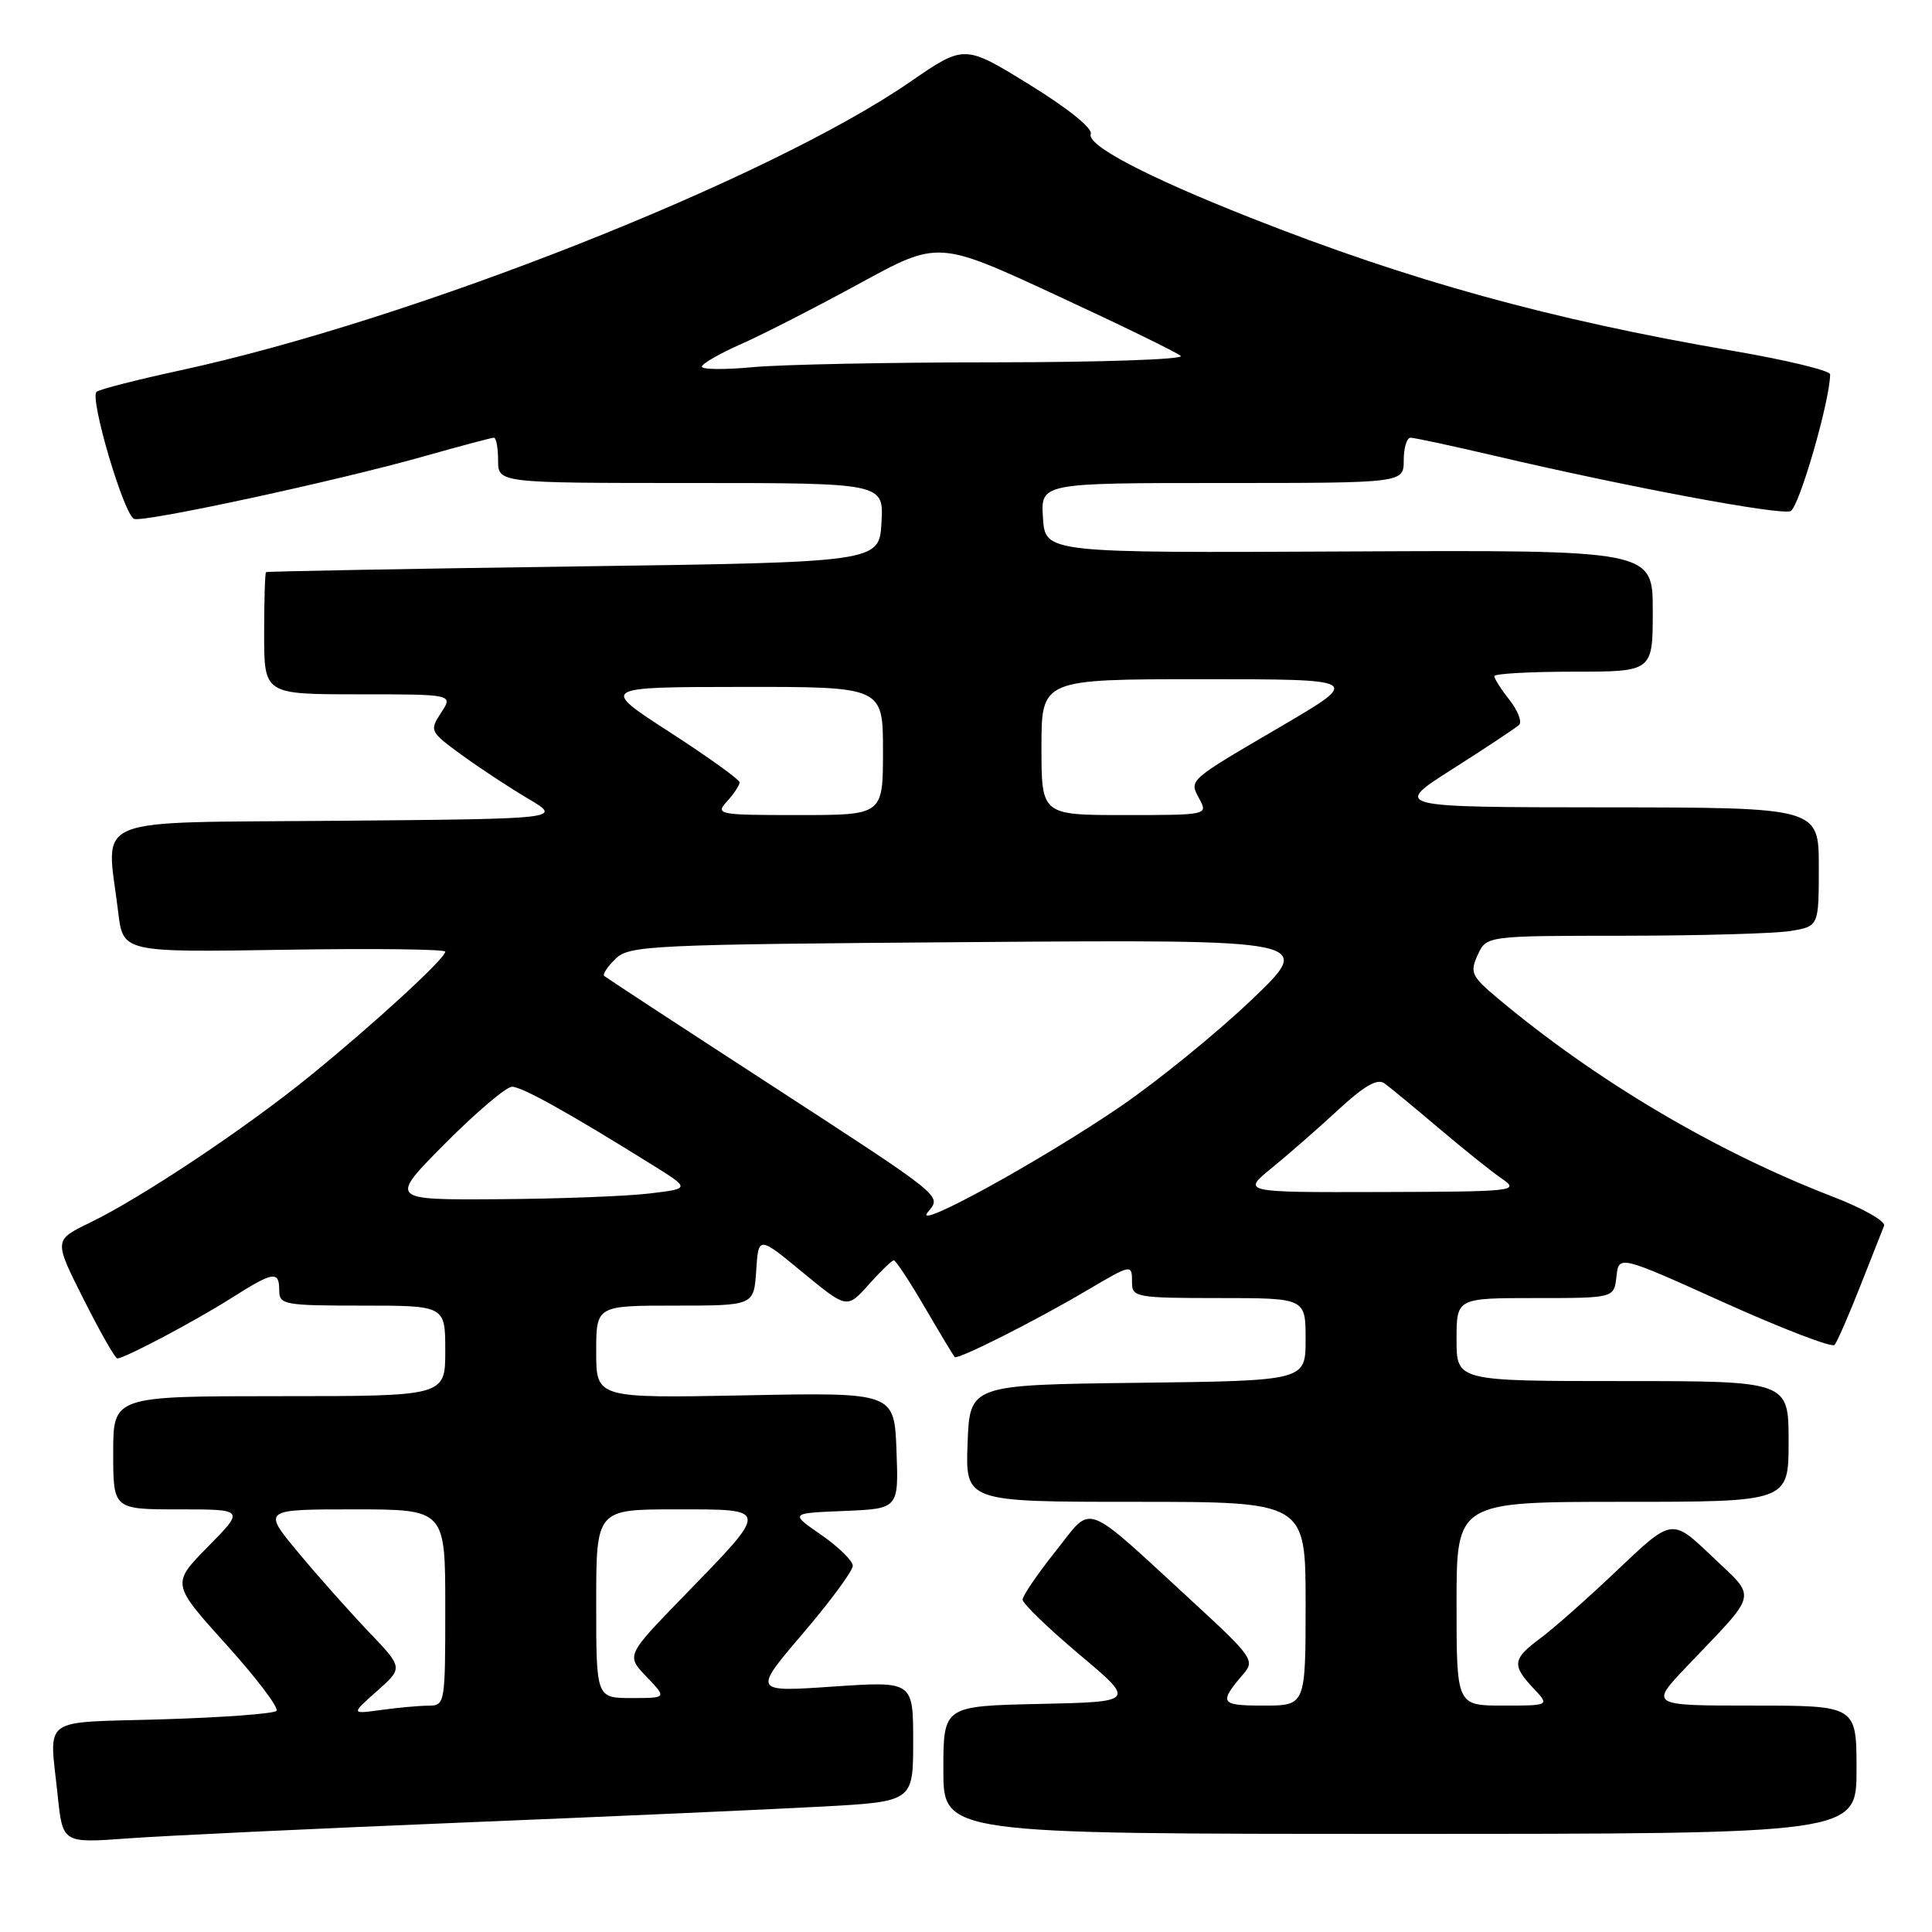 <?xml version="1.0" encoding="UTF-8" standalone="no"?>
<!DOCTYPE svg PUBLIC "-//W3C//DTD SVG 1.1//EN" "http://www.w3.org/Graphics/SVG/1.1/DTD/svg11.dtd" >
<svg xmlns="http://www.w3.org/2000/svg" xmlns:xlink="http://www.w3.org/1999/xlink" version="1.1" viewBox="0 0 256 256">
 <g >
 <path fill="currentColor"
d=" M 61.00 241.51 C 80.53 240.71 102.01 239.76 108.75 239.39 C 121.00 238.73 121.00 238.73 121.00 230.75 C 121.00 222.76 121.00 222.76 110.38 223.48 C 99.76 224.21 99.76 224.21 106.38 216.45 C 110.02 212.19 113.00 208.15 113.00 207.48 C 113.00 206.82 111.12 204.97 108.83 203.39 C 104.65 200.50 104.65 200.50 111.87 200.21 C 119.08 199.91 119.08 199.91 118.79 192.21 C 118.50 184.50 118.50 184.50 98.75 184.89 C 79.00 185.27 79.00 185.27 79.00 179.14 C 79.00 173.00 79.00 173.00 89.45 173.00 C 99.89 173.00 99.89 173.00 100.20 168.38 C 100.50 163.76 100.50 163.76 106.36 168.60 C 112.23 173.43 112.23 173.43 115.10 170.22 C 116.68 168.45 118.18 167.00 118.44 167.00 C 118.69 167.00 120.55 169.81 122.55 173.25 C 124.56 176.69 126.34 179.64 126.50 179.82 C 126.88 180.21 137.10 175.07 143.91 171.05 C 150.04 167.44 150.00 167.45 150.00 170.00 C 150.00 171.88 150.67 172.00 161.50 172.00 C 173.00 172.00 173.00 172.00 173.00 177.48 C 173.00 182.96 173.00 182.96 150.75 183.23 C 128.50 183.50 128.50 183.50 128.21 191.25 C 127.92 199.00 127.92 199.00 150.46 199.00 C 173.00 199.00 173.00 199.00 173.00 212.50 C 173.00 226.00 173.00 226.00 167.44 226.00 C 161.63 226.00 161.44 225.67 164.84 221.71 C 166.27 220.05 165.81 219.39 158.40 212.57 C 143.19 198.58 144.91 199.23 139.88 205.54 C 137.47 208.56 135.50 211.45 135.50 211.96 C 135.50 212.47 138.87 215.73 142.99 219.20 C 150.49 225.50 150.49 225.50 137.74 225.78 C 125.00 226.06 125.00 226.06 125.00 234.53 C 125.00 243.00 125.00 243.00 185.50 243.00 C 246.00 243.00 246.00 243.00 246.00 234.50 C 246.00 226.00 246.00 226.00 232.28 226.00 C 218.57 226.00 218.57 226.00 223.57 220.75 C 233.13 210.72 232.85 211.95 226.82 206.20 C 221.55 201.17 221.55 201.17 214.40 207.96 C 210.47 211.70 205.85 215.79 204.13 217.06 C 200.42 219.81 200.30 220.63 203.17 223.69 C 205.35 226.00 205.35 226.00 199.17 226.00 C 193.00 226.00 193.00 226.00 193.00 212.50 C 193.00 199.00 193.00 199.00 215.00 199.00 C 237.00 199.00 237.00 199.00 237.00 191.00 C 237.00 183.00 237.00 183.00 215.00 183.00 C 193.00 183.00 193.00 183.00 193.00 177.50 C 193.00 172.00 193.00 172.00 203.44 172.00 C 213.87 172.00 213.87 172.00 214.19 169.15 C 214.50 166.30 214.50 166.30 228.49 172.61 C 236.19 176.08 242.76 178.60 243.09 178.21 C 243.43 177.82 244.94 174.35 246.46 170.50 C 247.98 166.65 249.42 163.02 249.65 162.42 C 249.89 161.83 246.80 160.08 242.79 158.54 C 227.31 152.57 211.46 143.18 198.47 132.29 C 194.97 129.35 194.74 128.87 195.80 126.54 C 196.96 124.00 196.96 124.00 215.23 123.99 C 225.28 123.98 235.19 123.70 237.25 123.36 C 241.00 122.74 241.00 122.74 241.00 114.87 C 241.00 107.00 241.00 107.00 212.75 106.98 C 184.50 106.96 184.50 106.96 192.50 101.88 C 196.90 99.08 200.85 96.46 201.28 96.06 C 201.71 95.67 201.14 94.18 200.03 92.76 C 198.91 91.35 198.00 89.92 198.00 89.59 C 198.00 89.27 202.72 89.00 208.50 89.00 C 219.00 89.00 219.00 89.00 219.00 80.94 C 219.00 72.88 219.00 72.88 178.75 73.07 C 138.50 73.27 138.50 73.27 138.20 68.63 C 137.89 64.00 137.89 64.00 161.95 64.00 C 186.00 64.00 186.00 64.00 186.00 61.00 C 186.00 59.35 186.41 58.00 186.91 58.00 C 187.41 58.00 192.48 59.09 198.16 60.42 C 215.67 64.52 235.81 68.29 237.25 67.73 C 238.37 67.31 242.50 53.02 242.50 49.60 C 242.50 49.10 236.65 47.69 229.50 46.47 C 205.43 42.34 186.83 37.20 165.69 28.85 C 151.85 23.38 143.97 19.24 144.53 17.75 C 144.81 17.01 141.50 14.35 136.39 11.20 C 127.79 5.90 127.79 5.90 120.64 10.82 C 101.95 23.72 54.75 42.38 24.00 49.05 C 18.22 50.30 13.18 51.59 12.80 51.91 C 11.83 52.73 16.44 68.31 17.78 68.76 C 19.18 69.23 44.80 63.69 56.19 60.46 C 60.97 59.11 65.13 58.00 65.44 58.00 C 65.75 58.00 66.00 59.35 66.00 61.00 C 66.00 64.00 66.00 64.00 91.55 64.00 C 117.10 64.00 117.10 64.00 116.80 69.25 C 116.50 74.50 116.50 74.50 76.00 75.06 C 53.73 75.37 35.39 75.71 35.25 75.81 C 35.11 75.92 35.00 79.60 35.00 84.00 C 35.00 92.00 35.00 92.00 47.52 92.00 C 60.05 92.00 60.05 92.00 58.45 94.44 C 56.89 96.82 56.95 96.95 61.17 100.03 C 63.55 101.76 67.53 104.38 70.00 105.84 C 74.50 108.50 74.50 108.50 44.75 108.76 C 11.17 109.06 14.10 107.85 15.66 120.85 C 16.30 126.19 16.30 126.19 37.65 125.85 C 49.39 125.66 59.00 125.77 59.00 126.10 C 59.00 127.01 49.49 135.74 41.00 142.63 C 32.45 149.57 18.72 158.72 11.82 162.06 C 7.14 164.33 7.14 164.33 11.08 172.16 C 13.25 176.47 15.26 180.00 15.54 180.00 C 16.50 180.00 25.85 175.05 30.66 172.00 C 36.24 168.46 37.00 168.34 37.00 171.00 C 37.00 172.88 37.67 173.00 48.00 173.00 C 59.00 173.00 59.00 173.00 59.00 179.00 C 59.00 185.00 59.00 185.00 37.00 185.00 C 15.00 185.00 15.00 185.00 15.00 192.50 C 15.00 200.00 15.00 200.00 23.71 200.00 C 32.42 200.00 32.42 200.00 27.57 204.93 C 22.71 209.86 22.71 209.86 30.01 217.94 C 34.02 222.39 37.00 226.33 36.63 226.70 C 36.26 227.08 29.44 227.58 21.48 227.82 C 5.11 228.31 6.54 227.26 7.65 237.97 C 8.31 244.23 8.31 244.23 16.90 243.60 C 21.63 243.25 41.48 242.31 61.00 241.51 Z  M 49.96 224.07 C 53.42 221.00 53.42 221.00 48.88 216.25 C 46.39 213.64 42.18 208.91 39.55 205.75 C 34.76 200.00 34.76 200.00 46.88 200.00 C 59.00 200.00 59.00 200.00 59.00 213.00 C 59.00 225.81 58.97 226.00 56.75 226.01 C 55.51 226.02 52.70 226.27 50.50 226.58 C 46.50 227.13 46.50 227.13 49.96 224.07 Z  M 79.00 212.50 C 79.00 200.00 79.00 200.00 89.54 200.00 C 102.09 200.00 102.07 199.69 90.48 211.62 C 82.97 219.36 82.97 219.36 85.67 222.18 C 88.37 225.00 88.37 225.00 83.69 225.00 C 79.00 225.00 79.00 225.00 79.00 212.50 Z  M 122.91 160.65 C 124.77 158.35 125.59 159.01 101.00 143.02 C 89.72 135.70 80.30 129.53 80.06 129.32 C 79.81 129.11 80.49 128.09 81.56 127.05 C 83.39 125.27 85.98 125.15 128.85 124.83 C 174.21 124.50 174.21 124.50 165.82 132.50 C 161.20 136.90 153.39 143.25 148.46 146.62 C 137.94 153.80 120.87 163.18 122.91 160.65 Z  M 59.00 151.50 C 63.10 147.38 67.08 144.00 67.84 144.00 C 69.16 144.00 75.31 147.42 86.49 154.39 C 91.48 157.50 91.48 157.50 85.99 158.15 C 82.97 158.51 73.99 158.85 66.03 158.90 C 51.55 159.00 51.55 159.00 59.00 151.50 Z  M 168.52 154.76 C 170.71 152.98 174.67 149.51 177.32 147.06 C 180.78 143.86 182.51 142.87 183.45 143.55 C 184.17 144.07 187.41 146.75 190.66 149.50 C 193.90 152.25 197.66 155.26 199.03 156.20 C 201.39 157.82 200.72 157.90 183.02 157.95 C 164.54 158.00 164.54 158.00 168.52 154.76 Z  M 96.35 106.17 C 97.26 105.17 98.00 104.04 98.00 103.67 C 98.00 103.30 93.84 100.31 88.75 97.02 C 79.50 91.04 79.50 91.04 98.25 91.02 C 117.00 91.00 117.00 91.00 117.00 99.50 C 117.00 108.00 117.00 108.00 105.85 108.00 C 95.10 108.00 94.75 107.93 96.35 106.17 Z  M 138.00 99.00 C 138.00 90.00 138.00 90.00 159.20 90.00 C 180.39 90.00 180.39 90.00 169.95 96.13 C 157.24 103.57 157.55 103.30 158.94 105.89 C 160.06 107.98 159.95 108.00 149.04 108.00 C 138.00 108.00 138.00 108.00 138.00 99.00 Z  M 93.00 48.59 C 93.00 48.20 95.36 46.84 98.25 45.57 C 101.14 44.29 108.18 40.68 113.90 37.56 C 124.31 31.87 124.31 31.87 139.90 39.09 C 148.48 43.06 155.93 46.69 156.45 47.16 C 156.97 47.62 145.95 48.00 131.95 48.01 C 117.95 48.01 103.46 48.30 99.75 48.65 C 96.04 49.00 93.00 48.97 93.00 48.59 Z "/>
</g>
</svg>